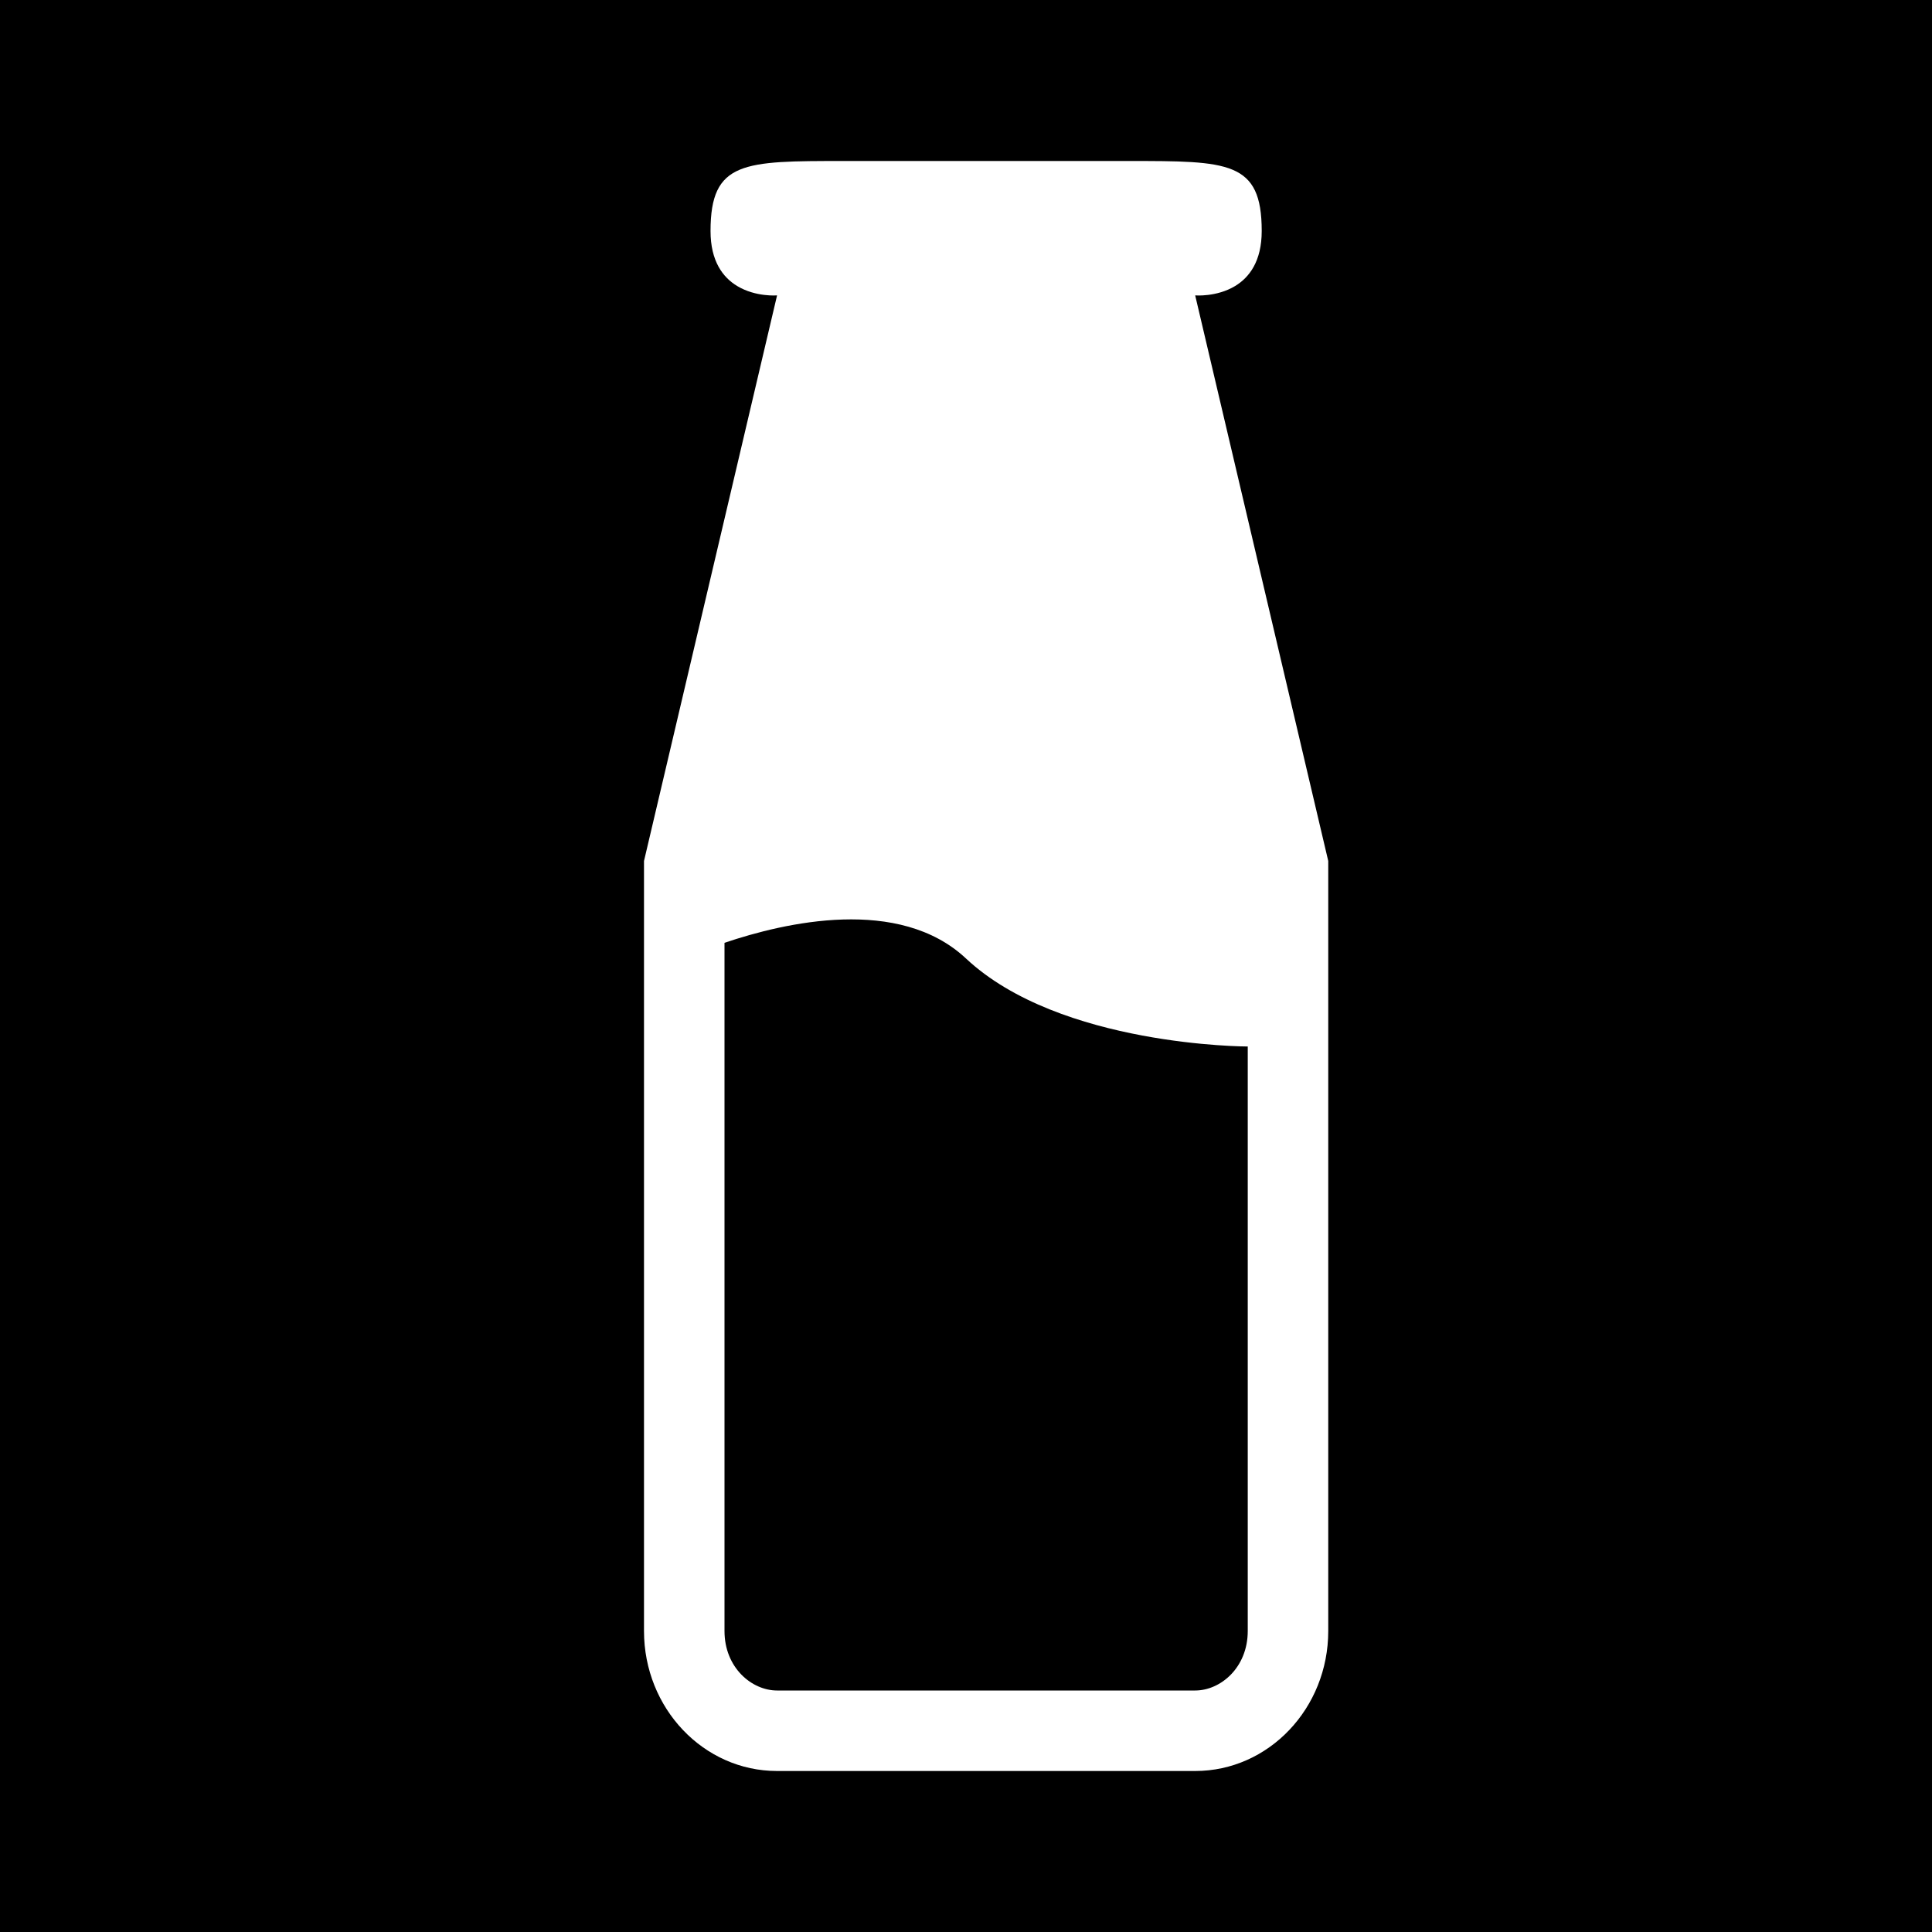 <svg width="48" height="48" viewBox="0 0 48 48" fill="none" xmlns="http://www.w3.org/2000/svg">
<g clip-path="url(#clip0_8080_4115)">
<path fill-rule="evenodd" clip-rule="evenodd" d="M48 0H0V48H48V0ZM24 23.814C26.333 26 31 26 31 26V40.522C31 41.435 30.321 42 29.694 42L19.306 42C18.679 42 18 41.435 18 40.522V23.424C19.502 22.915 22.341 22.259 24 23.814ZM19.306 7.339L16 21.391V40.522C16 42.443 17.48 44 19.306 44L29.694 44C31.52 44 33 42.443 33 40.522V21.391L29.694 7.339C29.694 7.339 30.225 7.384 30.685 7.107C31.037 6.894 31.347 6.493 31.347 5.739C31.347 4 30.521 4 28.042 4L20.958 4C18.479 4 17.653 4 17.653 5.739C17.653 6.493 17.963 6.894 18.315 7.106C18.775 7.384 19.306 7.339 19.306 7.339Z" fill="currentColor"/>
</g>
<defs>
<clipPath id="clip0_8080_4115">
<rect width="48" height="48" fill="none"/>
</clipPath>
</defs>
</svg>
